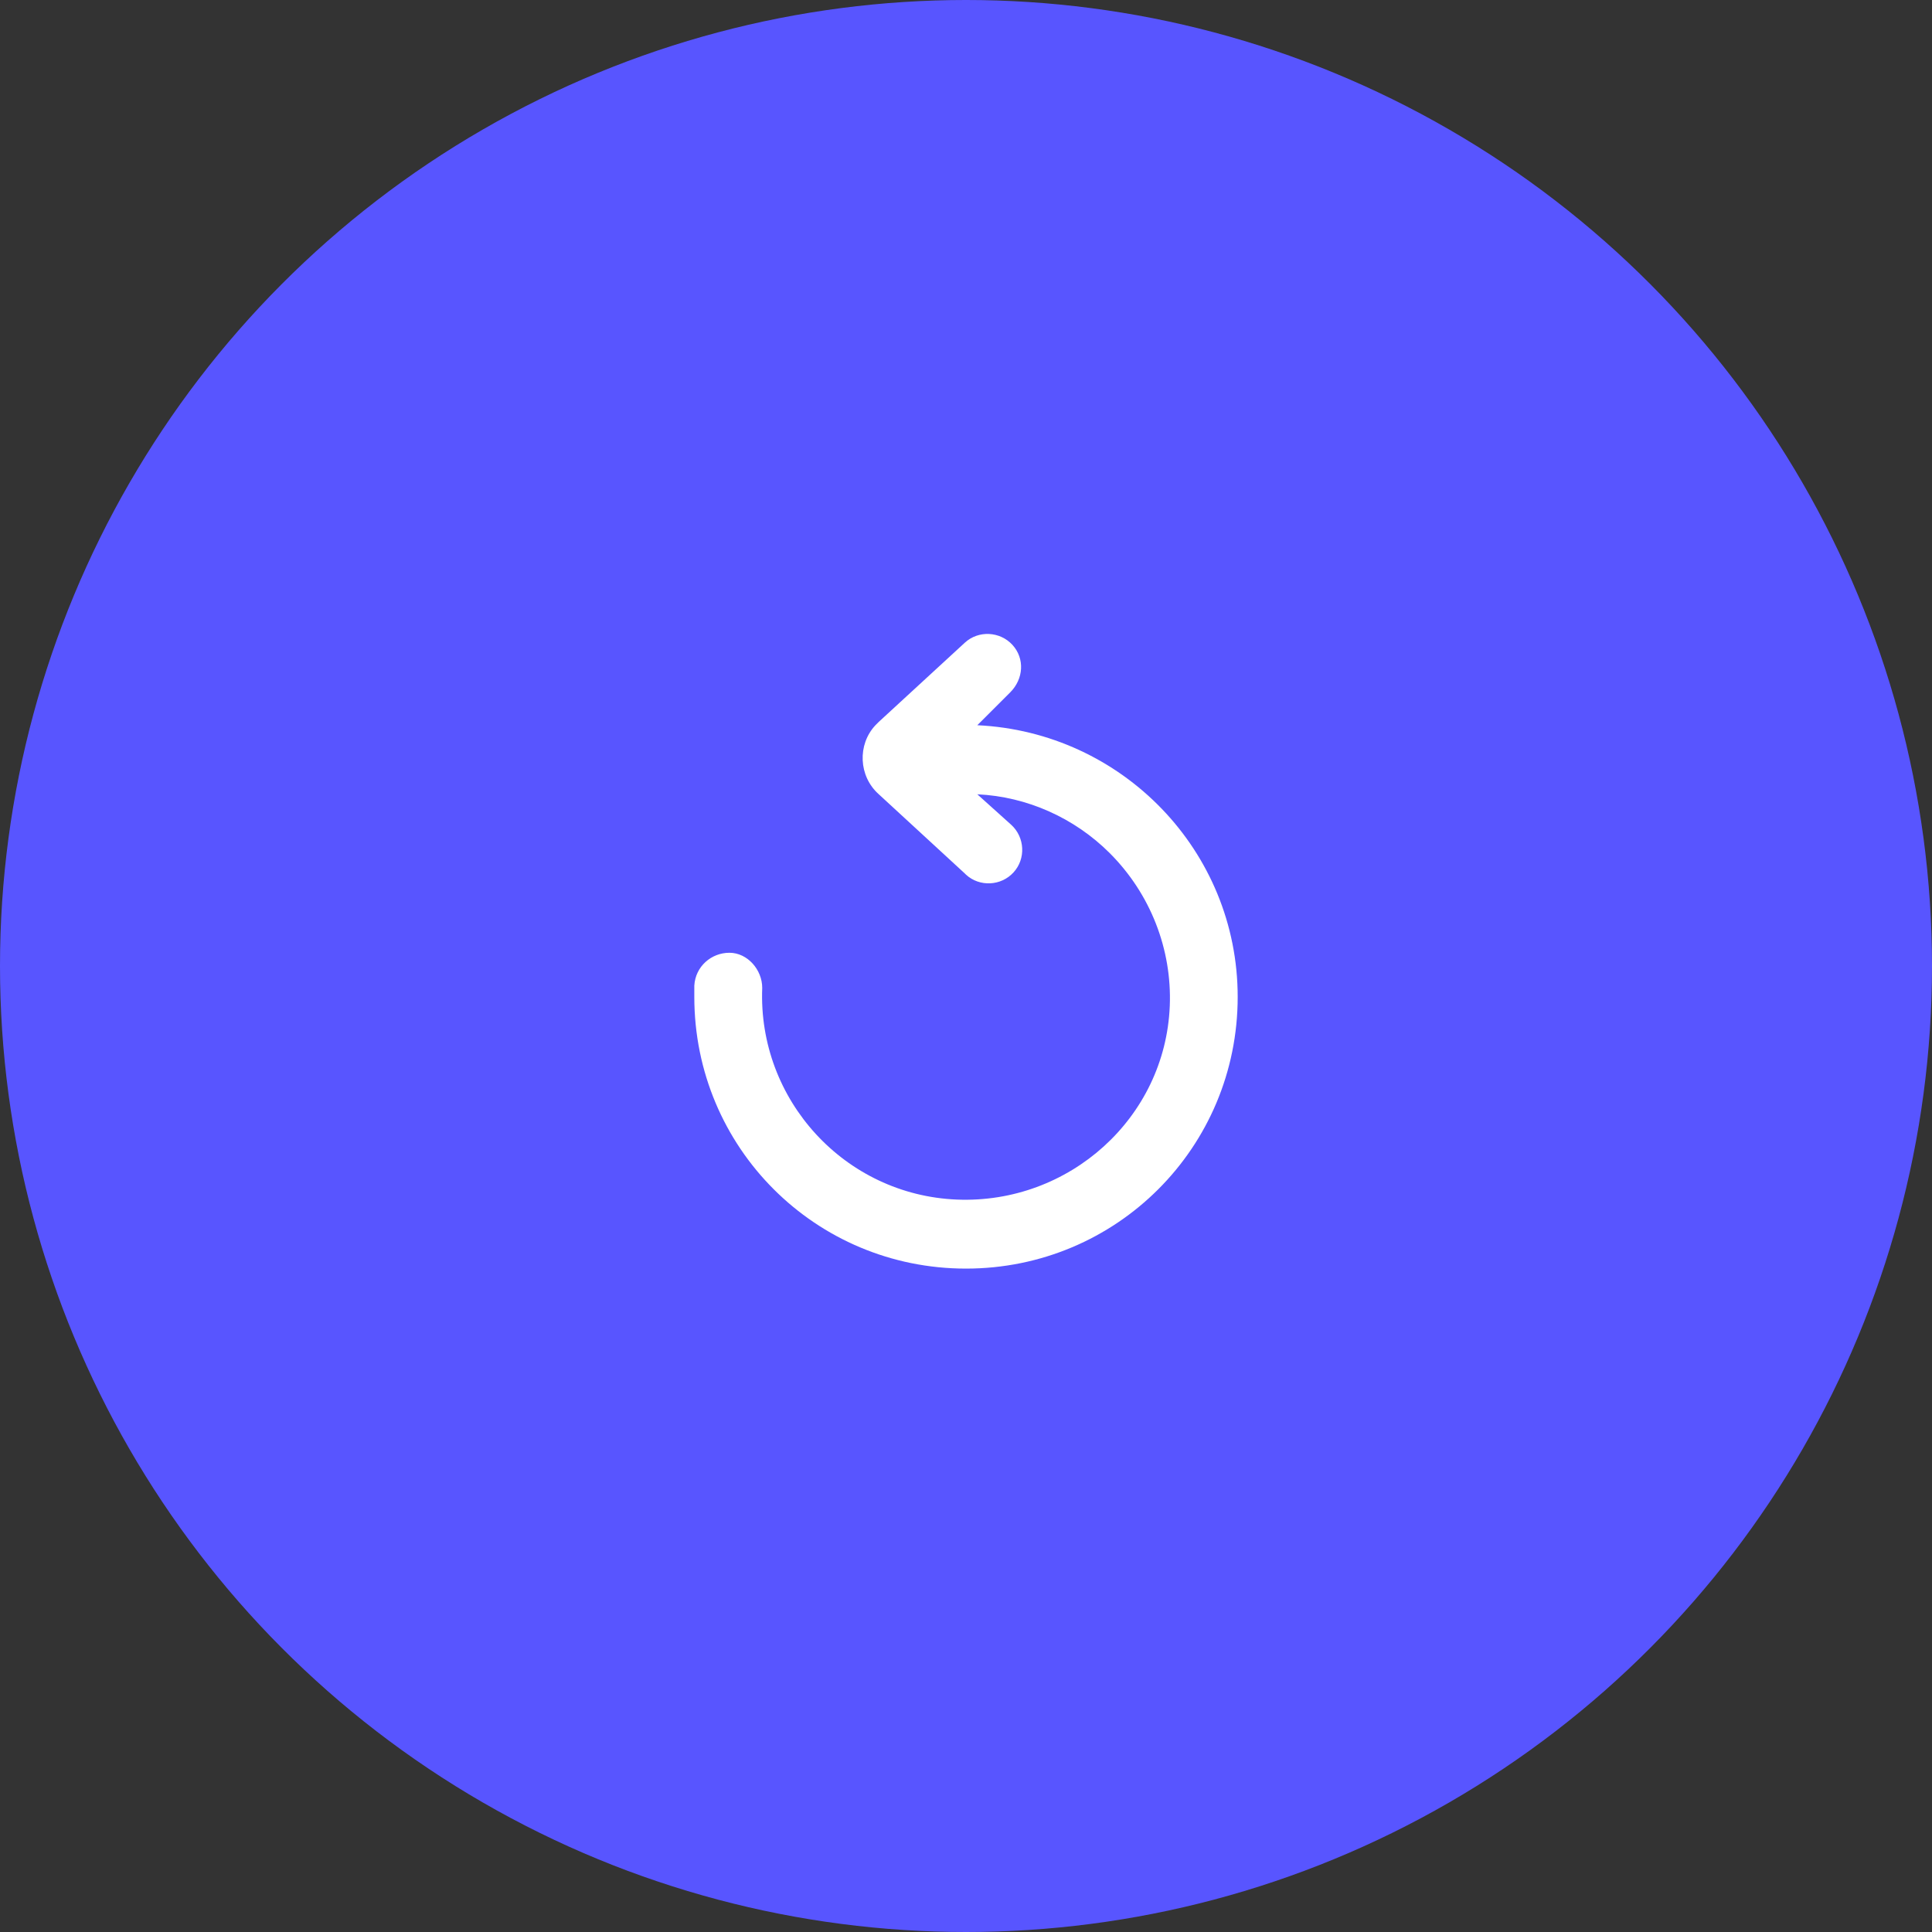 <svg width="40" height="40" viewBox="0 0 40 40" fill="none" xmlns="http://www.w3.org/2000/svg">
<rect x="0" y="0" width="40" height="40" fill="#333333" stroke="none"/>
<circle cx="20" cy="20" r="20" fill="#5855FF"/>
<path d="M25.625 20.64C25.625 23.758 23.117 26.265 20 26.265C16.883 26.265 14.375 23.758 14.375 20.64C14.375 20.57 14.375 20.476 14.375 20.406C14.398 20.008 14.727 19.726 15.102 19.726C15.477 19.726 15.781 20.078 15.781 20.453C15.688 22.773 17.492 24.742 19.812 24.836C22.133 24.93 24.125 23.148 24.219 20.828C24.266 19.656 23.82 18.508 22.977 17.664C22.25 16.937 21.266 16.492 20.234 16.445L20.938 17.078C21.219 17.336 21.242 17.781 20.984 18.062C20.727 18.344 20.281 18.367 20 18.109C20 18.109 20 18.109 19.977 18.086L18.195 16.445C17.773 16.07 17.75 15.414 18.125 15.015C18.148 14.992 18.172 14.969 18.195 14.945L19.977 13.305C20.258 13.047 20.703 13.07 20.961 13.351C21.219 13.633 21.195 14.055 20.914 14.336L20.234 15.015C23.234 15.156 25.625 17.617 25.625 20.64Z" fill="white"/>
</svg>
